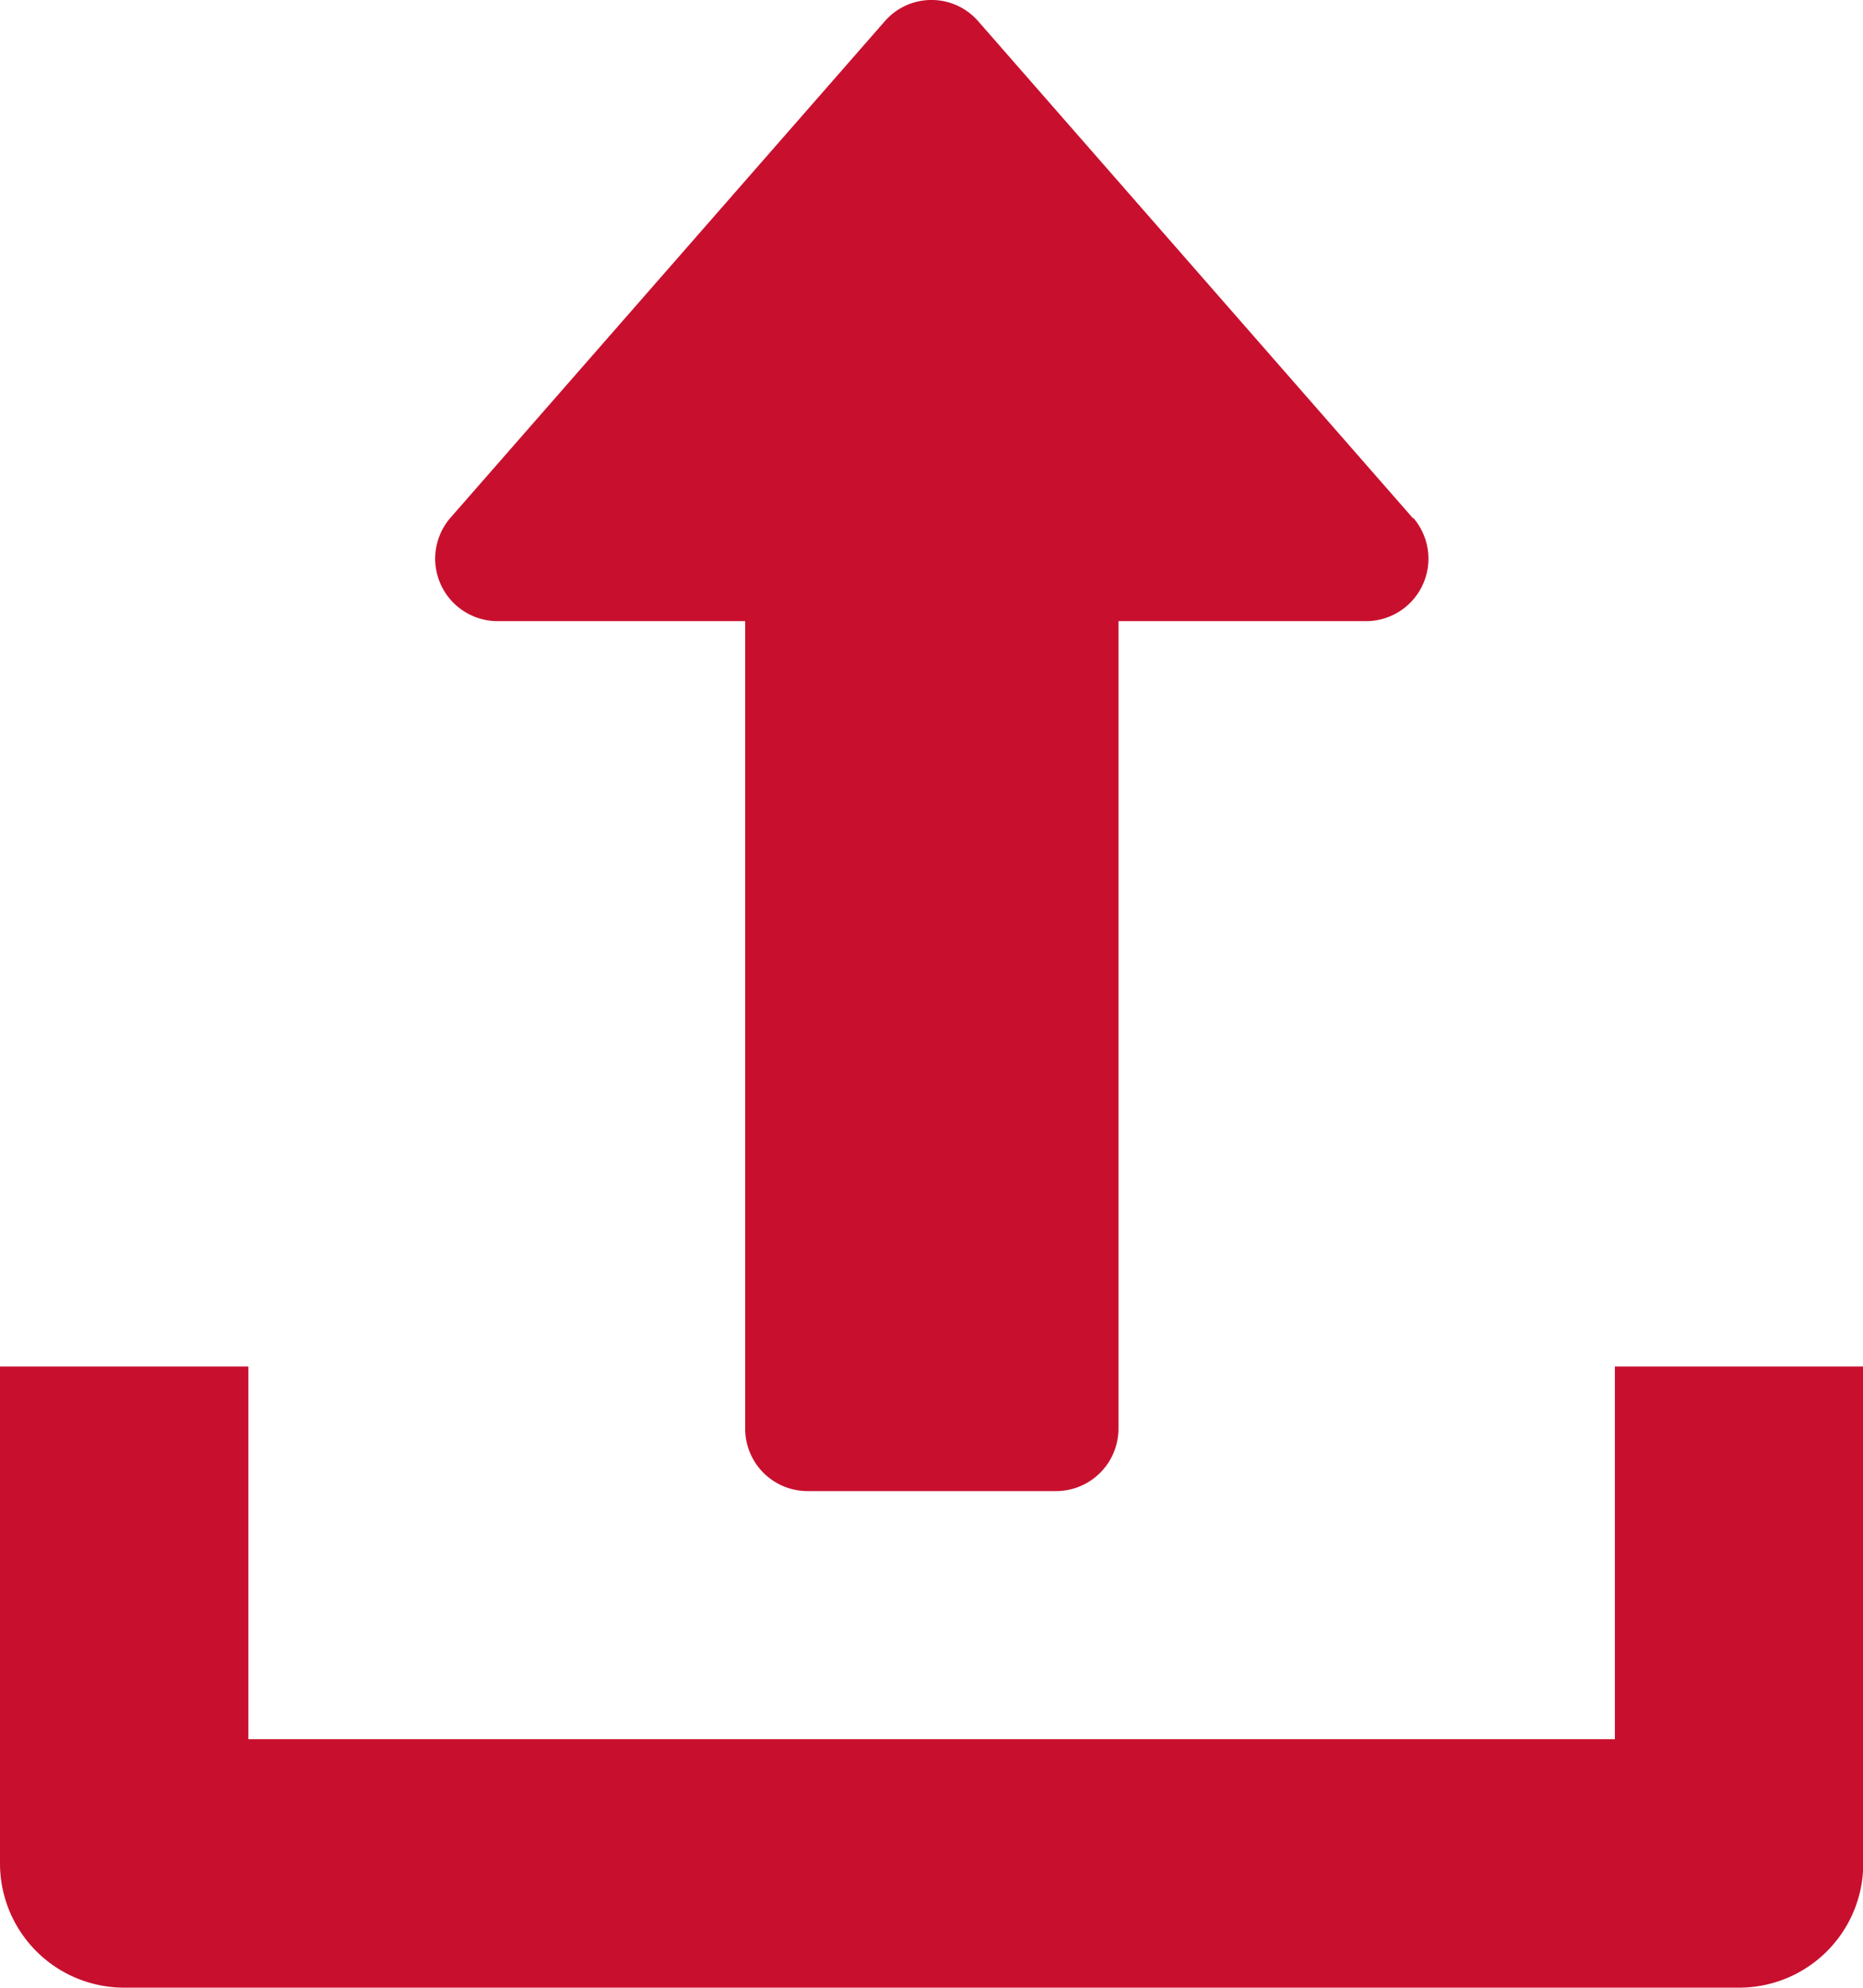 <svg xmlns="http://www.w3.org/2000/svg" width="20.881" height="22.273" viewBox="0 0 20.881 22.273"><defs><style>.a{fill:#c8102e;}</style></defs><g transform="translate(4.872)"><path class="a" d="M138.962,5.806,134.09.238a.694.694,0,0,0-1.047,0l-4.872,5.568a.7.7,0,0,0,.523,1.154h2.784v9.048a.7.7,0,0,0,.7.7h2.784a.7.7,0,0,0,.7-.7V6.96h2.784a.7.7,0,0,0,.523-1.154Z" transform="translate(-127.998)"/></g><g transform="translate(0 15.312)"><path class="a" d="M34.1,352v4.176H18.784V352H16v5.568a1.392,1.392,0,0,0,1.392,1.392h18.1a1.391,1.391,0,0,0,1.392-1.392V352Z" transform="translate(-16 -352)"/></g></svg>